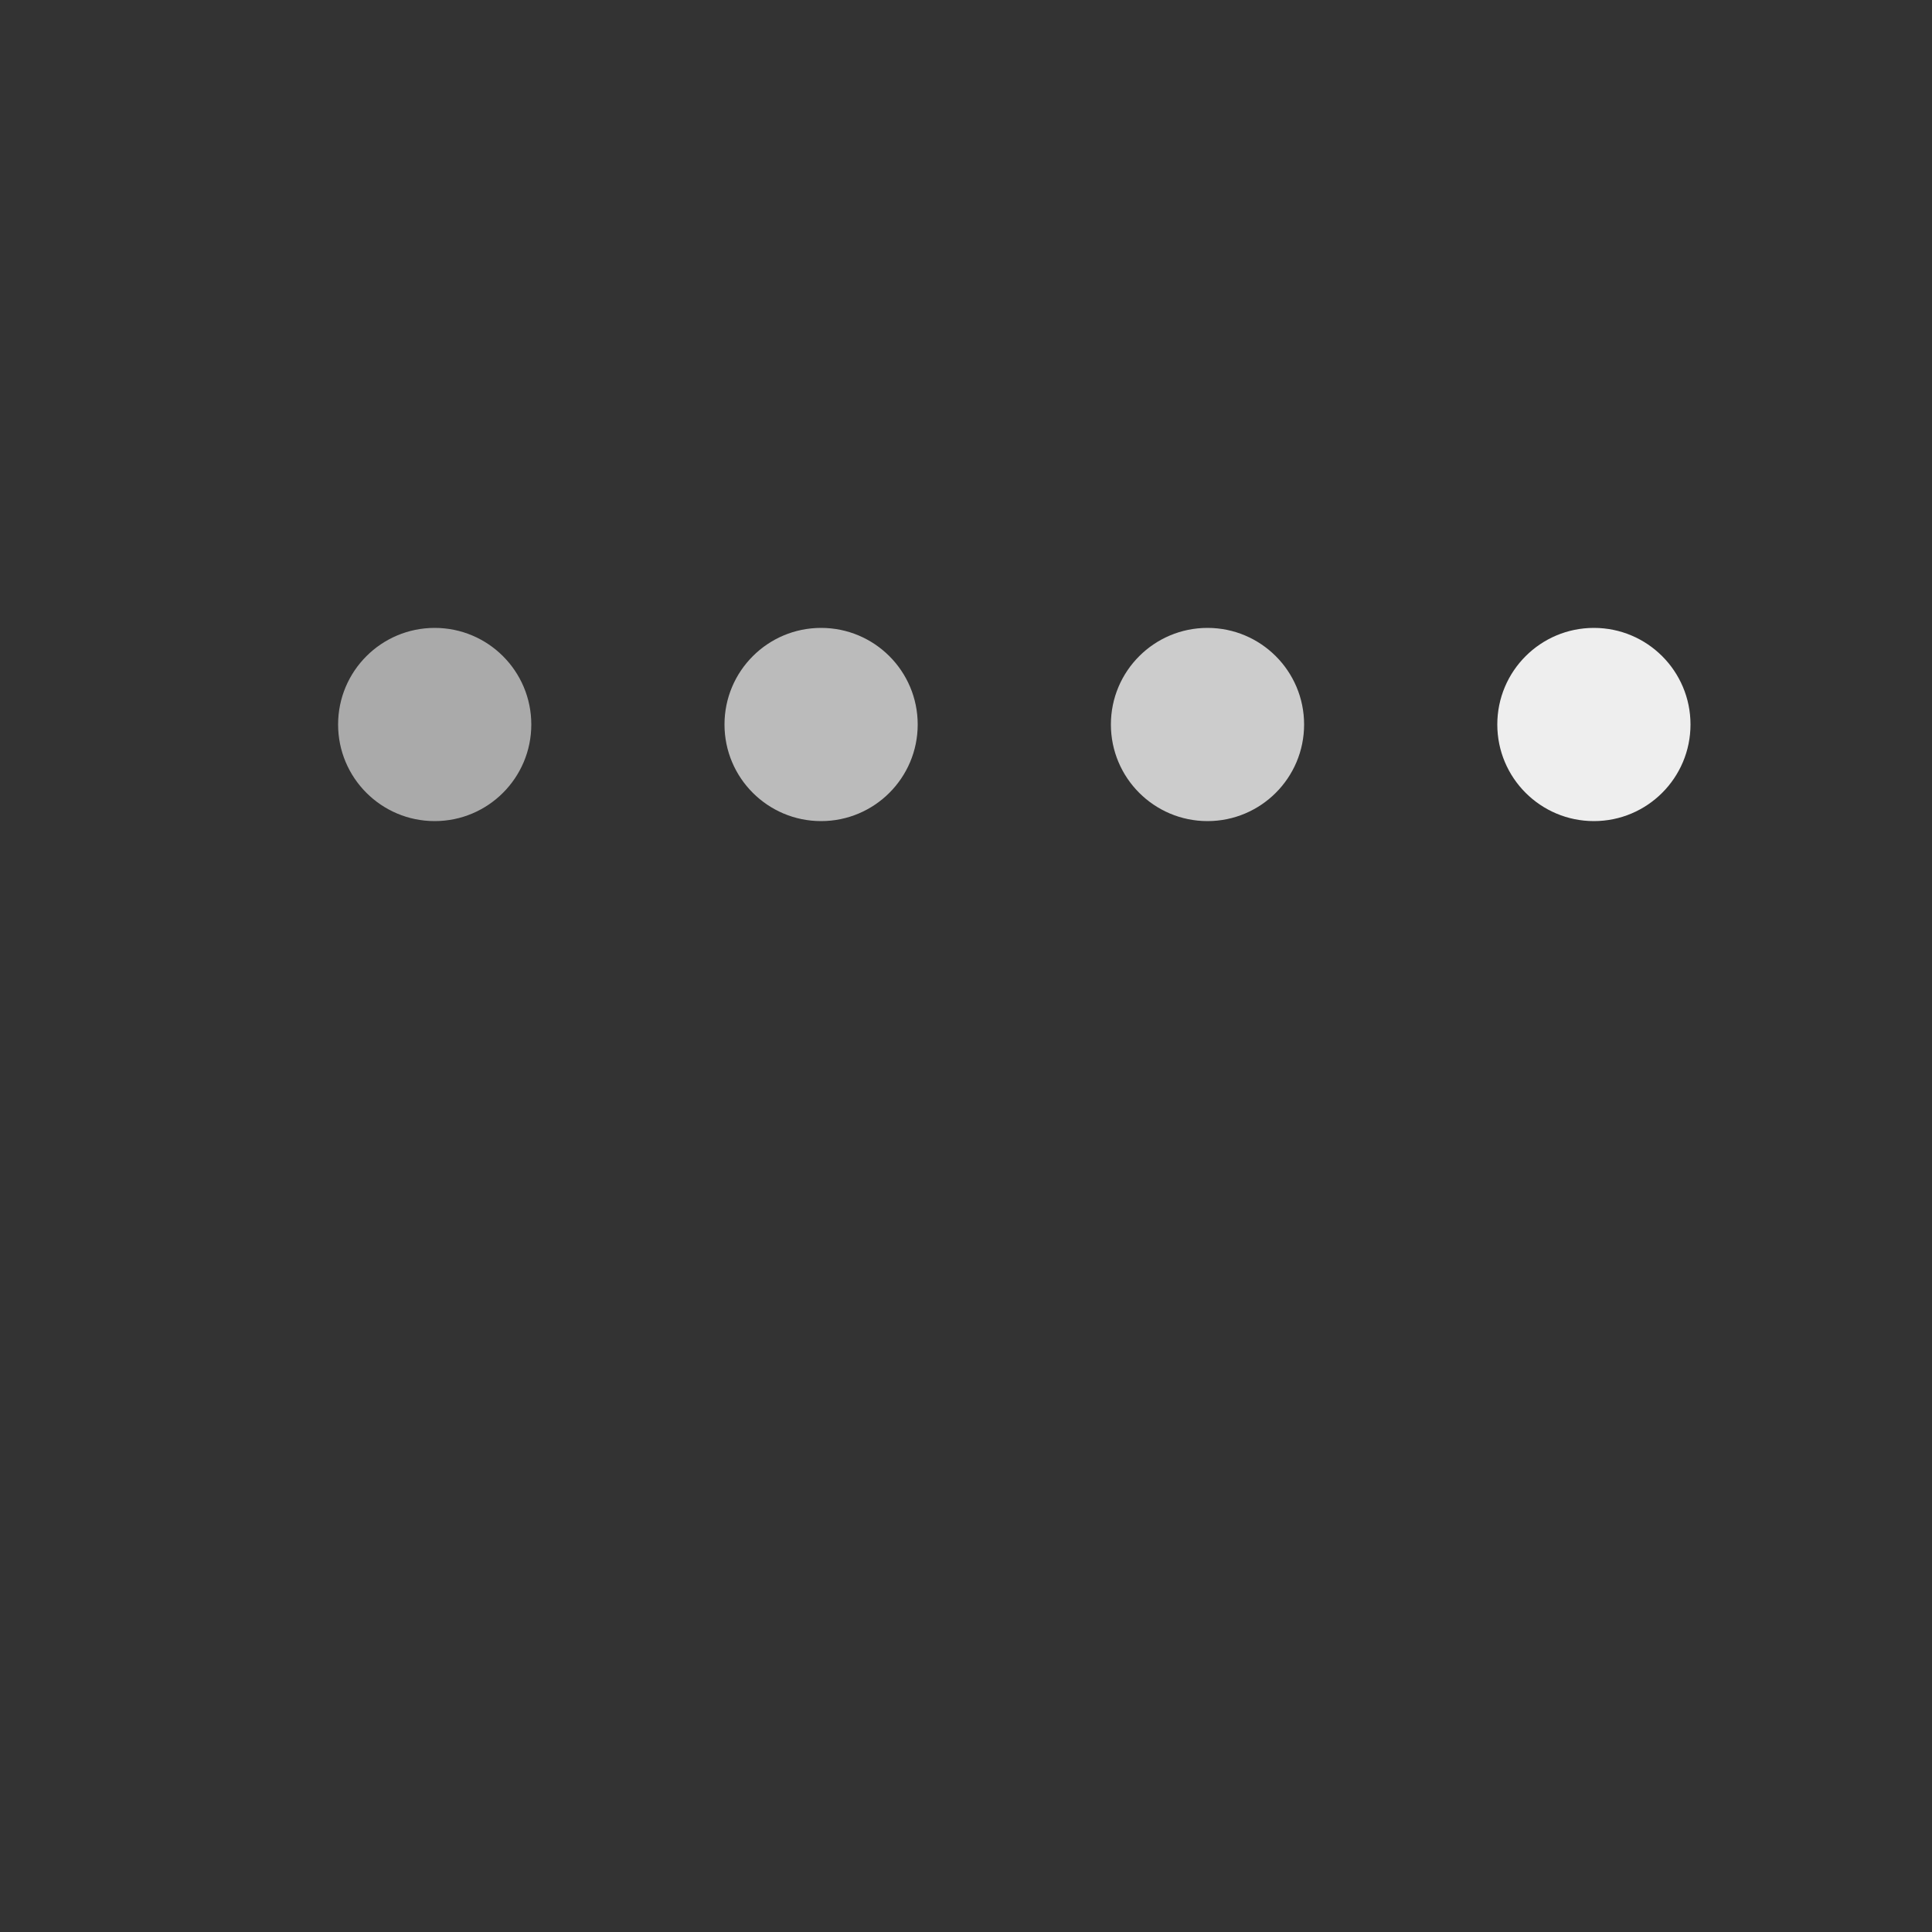 <svg class="lds-typing" width="100%" height="100%" xmlns="http://www.w3.org/2000/svg" xmlns:xlink="http://www.w3.org/1999/xlink" viewBox="0 0 100 100" preserveAspectRatio="xMidYMid">
    <rect x="0" y="0" width="100" height="100" fill="#333333" stroke="none"/>
    <circle cx="22.5" cy="37.5" r="5" fill="#aaa">
        <animate attributeName="cy" calcMode="spline" keySplines="0 0.5 0.5 1;0.5 0 1 0.5;0.5 0.5 0.5 0.5" repeatCount="indefinite" values="37.5;12.5;37.5;37.5" keyTimes="0;0.25;0.5;1" dur="1s" begin="-0.5s"></animate>
    </circle>
    <circle cx="42.5" cy="37.5" r="5" fill="#bbb">
        <animate attributeName="cy" calcMode="spline" keySplines="0 0.5 0.5 1;0.5 0 1 0.5;0.5 0.5 0.5 0.5" repeatCount="indefinite" values="37.5;12.5;37.5;37.5" keyTimes="0;0.25;0.5;1" dur="1s" begin="-0.375s"></animate>
    </circle>
    <circle cx="62.5" cy="37.5" r="5" fill="#ccc">
        <animate attributeName="cy" calcMode="spline" keySplines="0 0.5 0.5 1;0.5 0 1 0.5;0.5 0.5 0.5 0.5" repeatCount="indefinite" values="37.5;12.5;37.5;37.5" keyTimes="0;0.25;0.5;1" dur="1s" begin="-0.25s"></animate>
    </circle>
    <circle cx="82.5" cy="37.5" r="5" fill="#eee">
        <animate attributeName="cy" calcMode="spline" keySplines="0 0.5 0.5 1;0.5 0 1 0.5;0.5 0.5 0.5 0.5" repeatCount="indefinite" values="37.5;12.5;37.5;37.5" keyTimes="0;0.25;0.5;1" dur="1s" begin="-0.125s"></animate>
    </circle>
</svg>